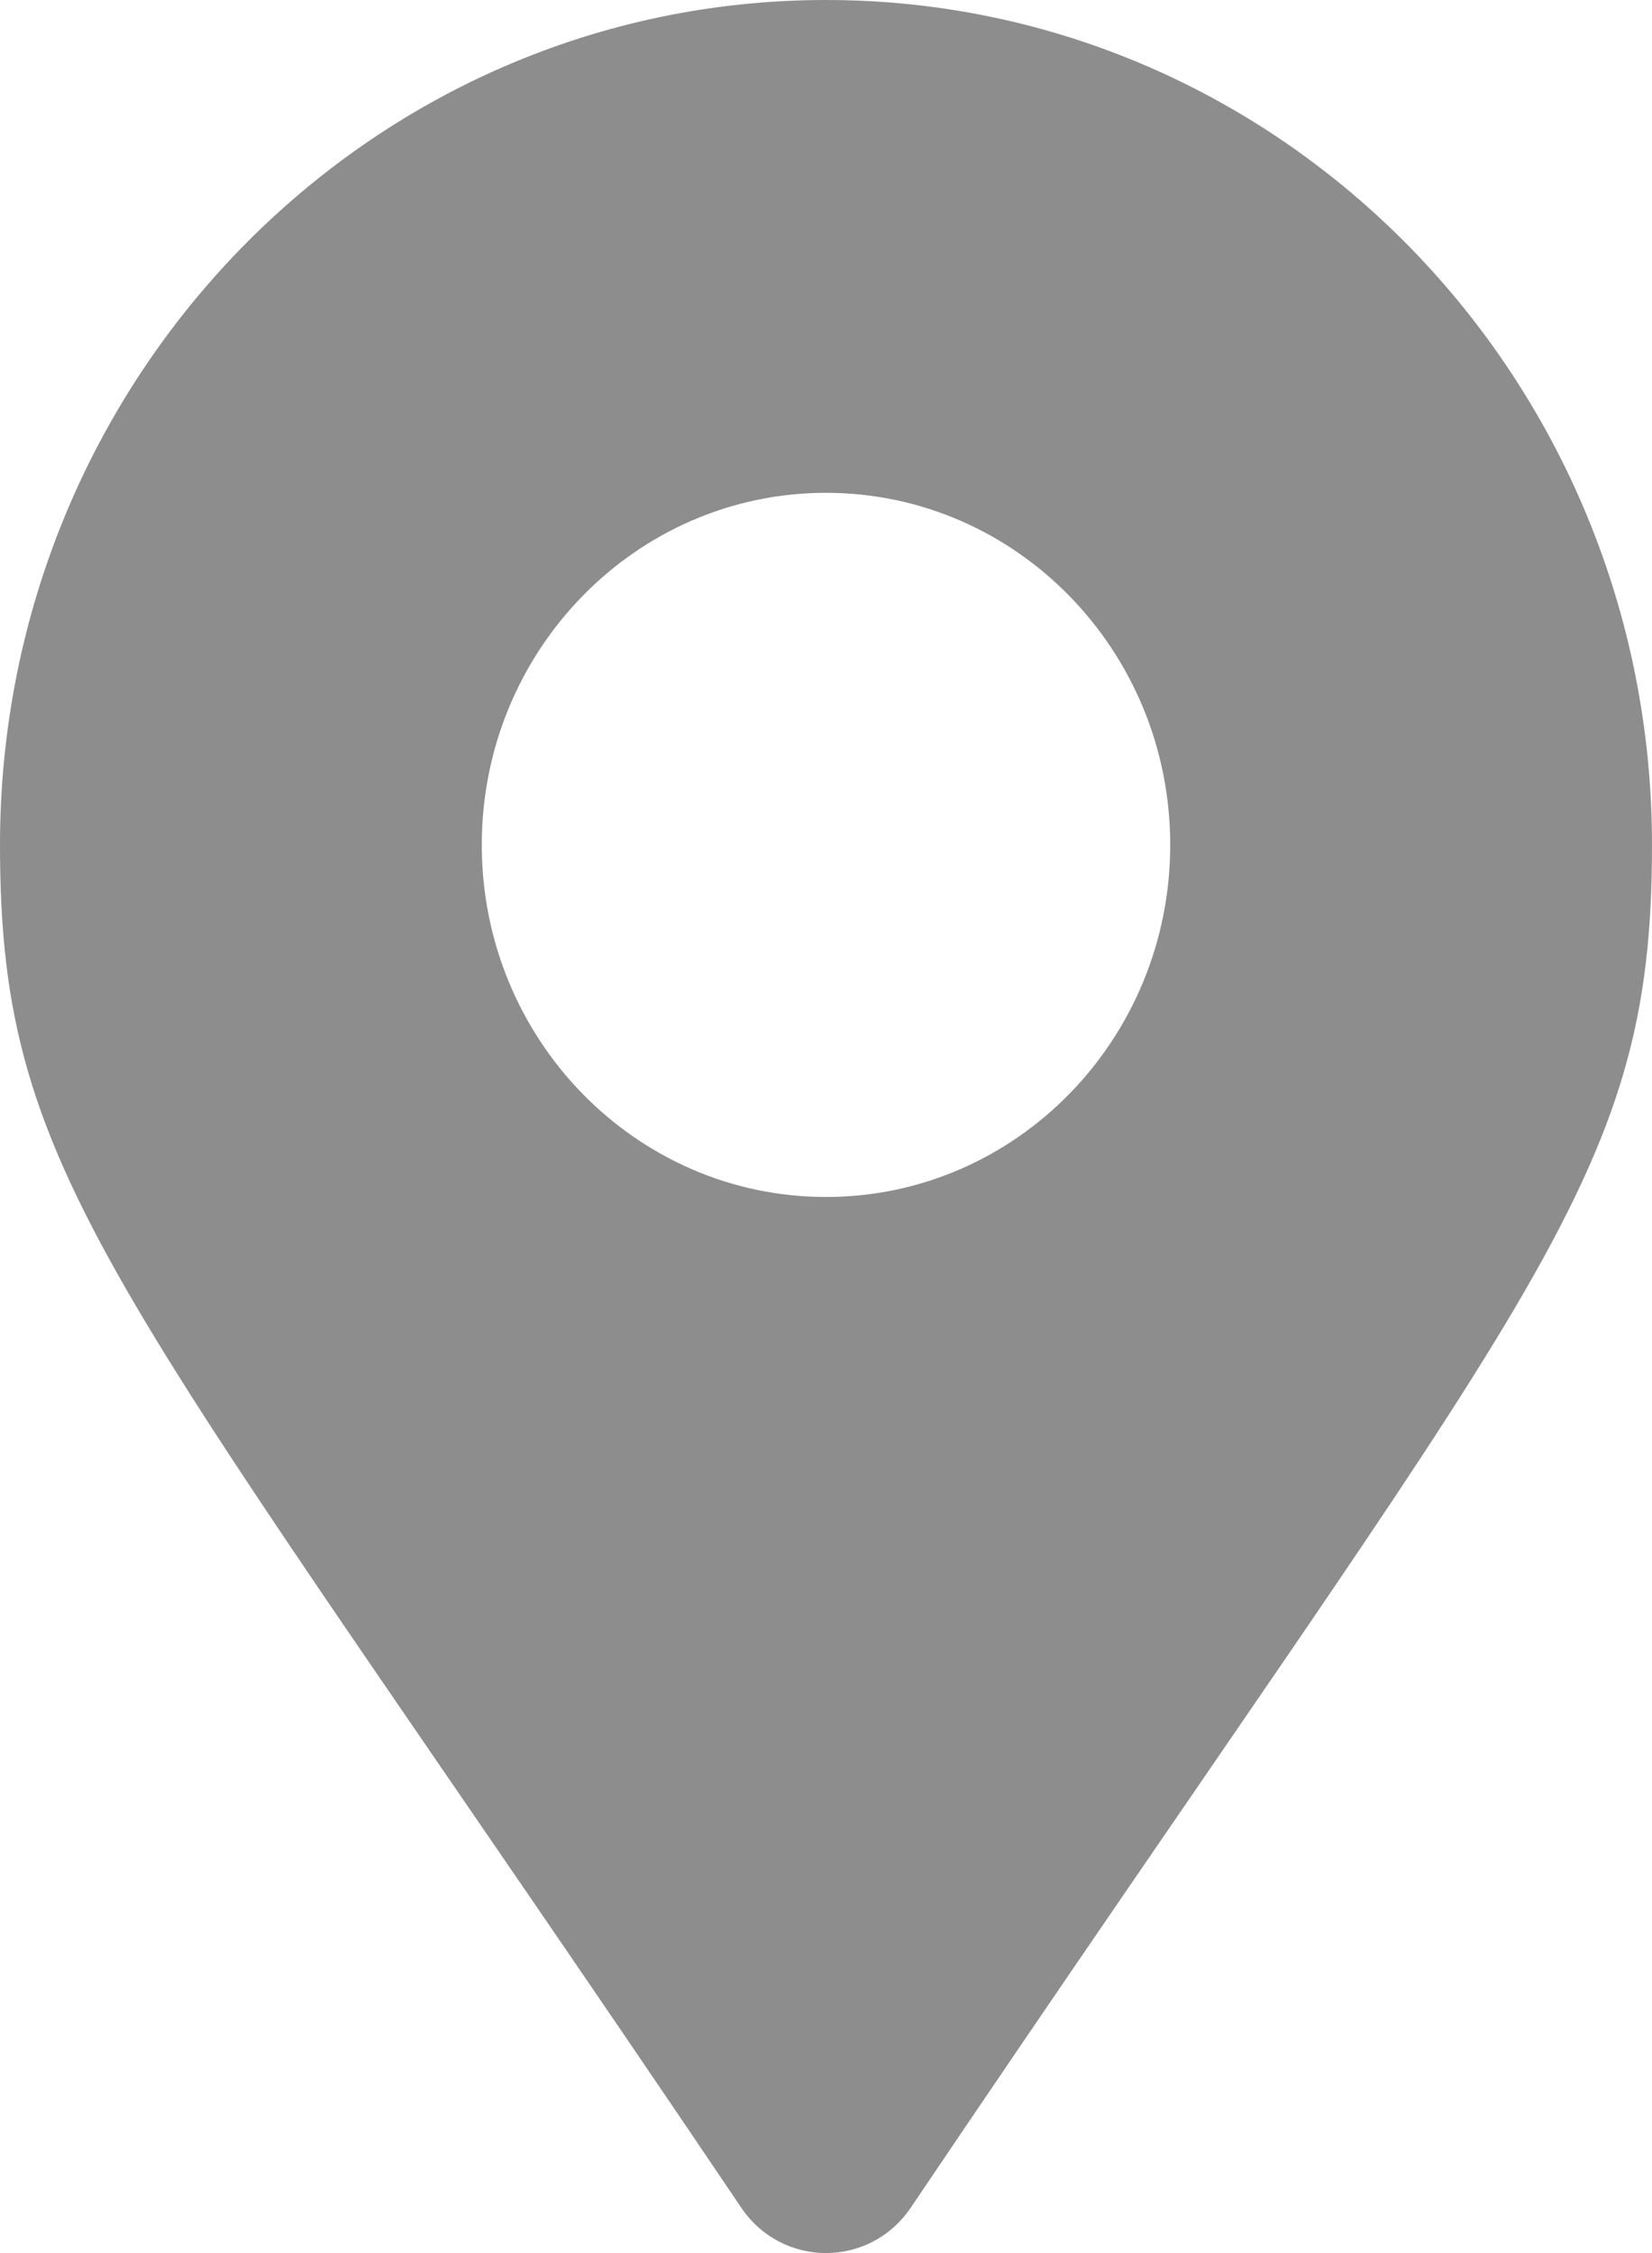 <svg width="11" height="15" viewBox="0 0 11 15" fill="none" xmlns="http://www.w3.org/2000/svg">
<path d="M4.935 14.697C0.773 8.526 0 7.893 0 5.625C0 2.518 2.462 0 5.5 0C8.538 0 11 2.518 11 5.625C11 7.893 10.227 8.526 6.065 14.697C5.792 15.101 5.208 15.101 4.935 14.697ZM5.5 7.969C6.766 7.969 7.792 6.919 7.792 5.625C7.792 4.331 6.766 3.281 5.5 3.281C4.234 3.281 3.208 4.331 3.208 5.625C3.208 6.919 4.234 7.969 5.5 7.969Z" fill="#8D8D8D"/>
</svg>
